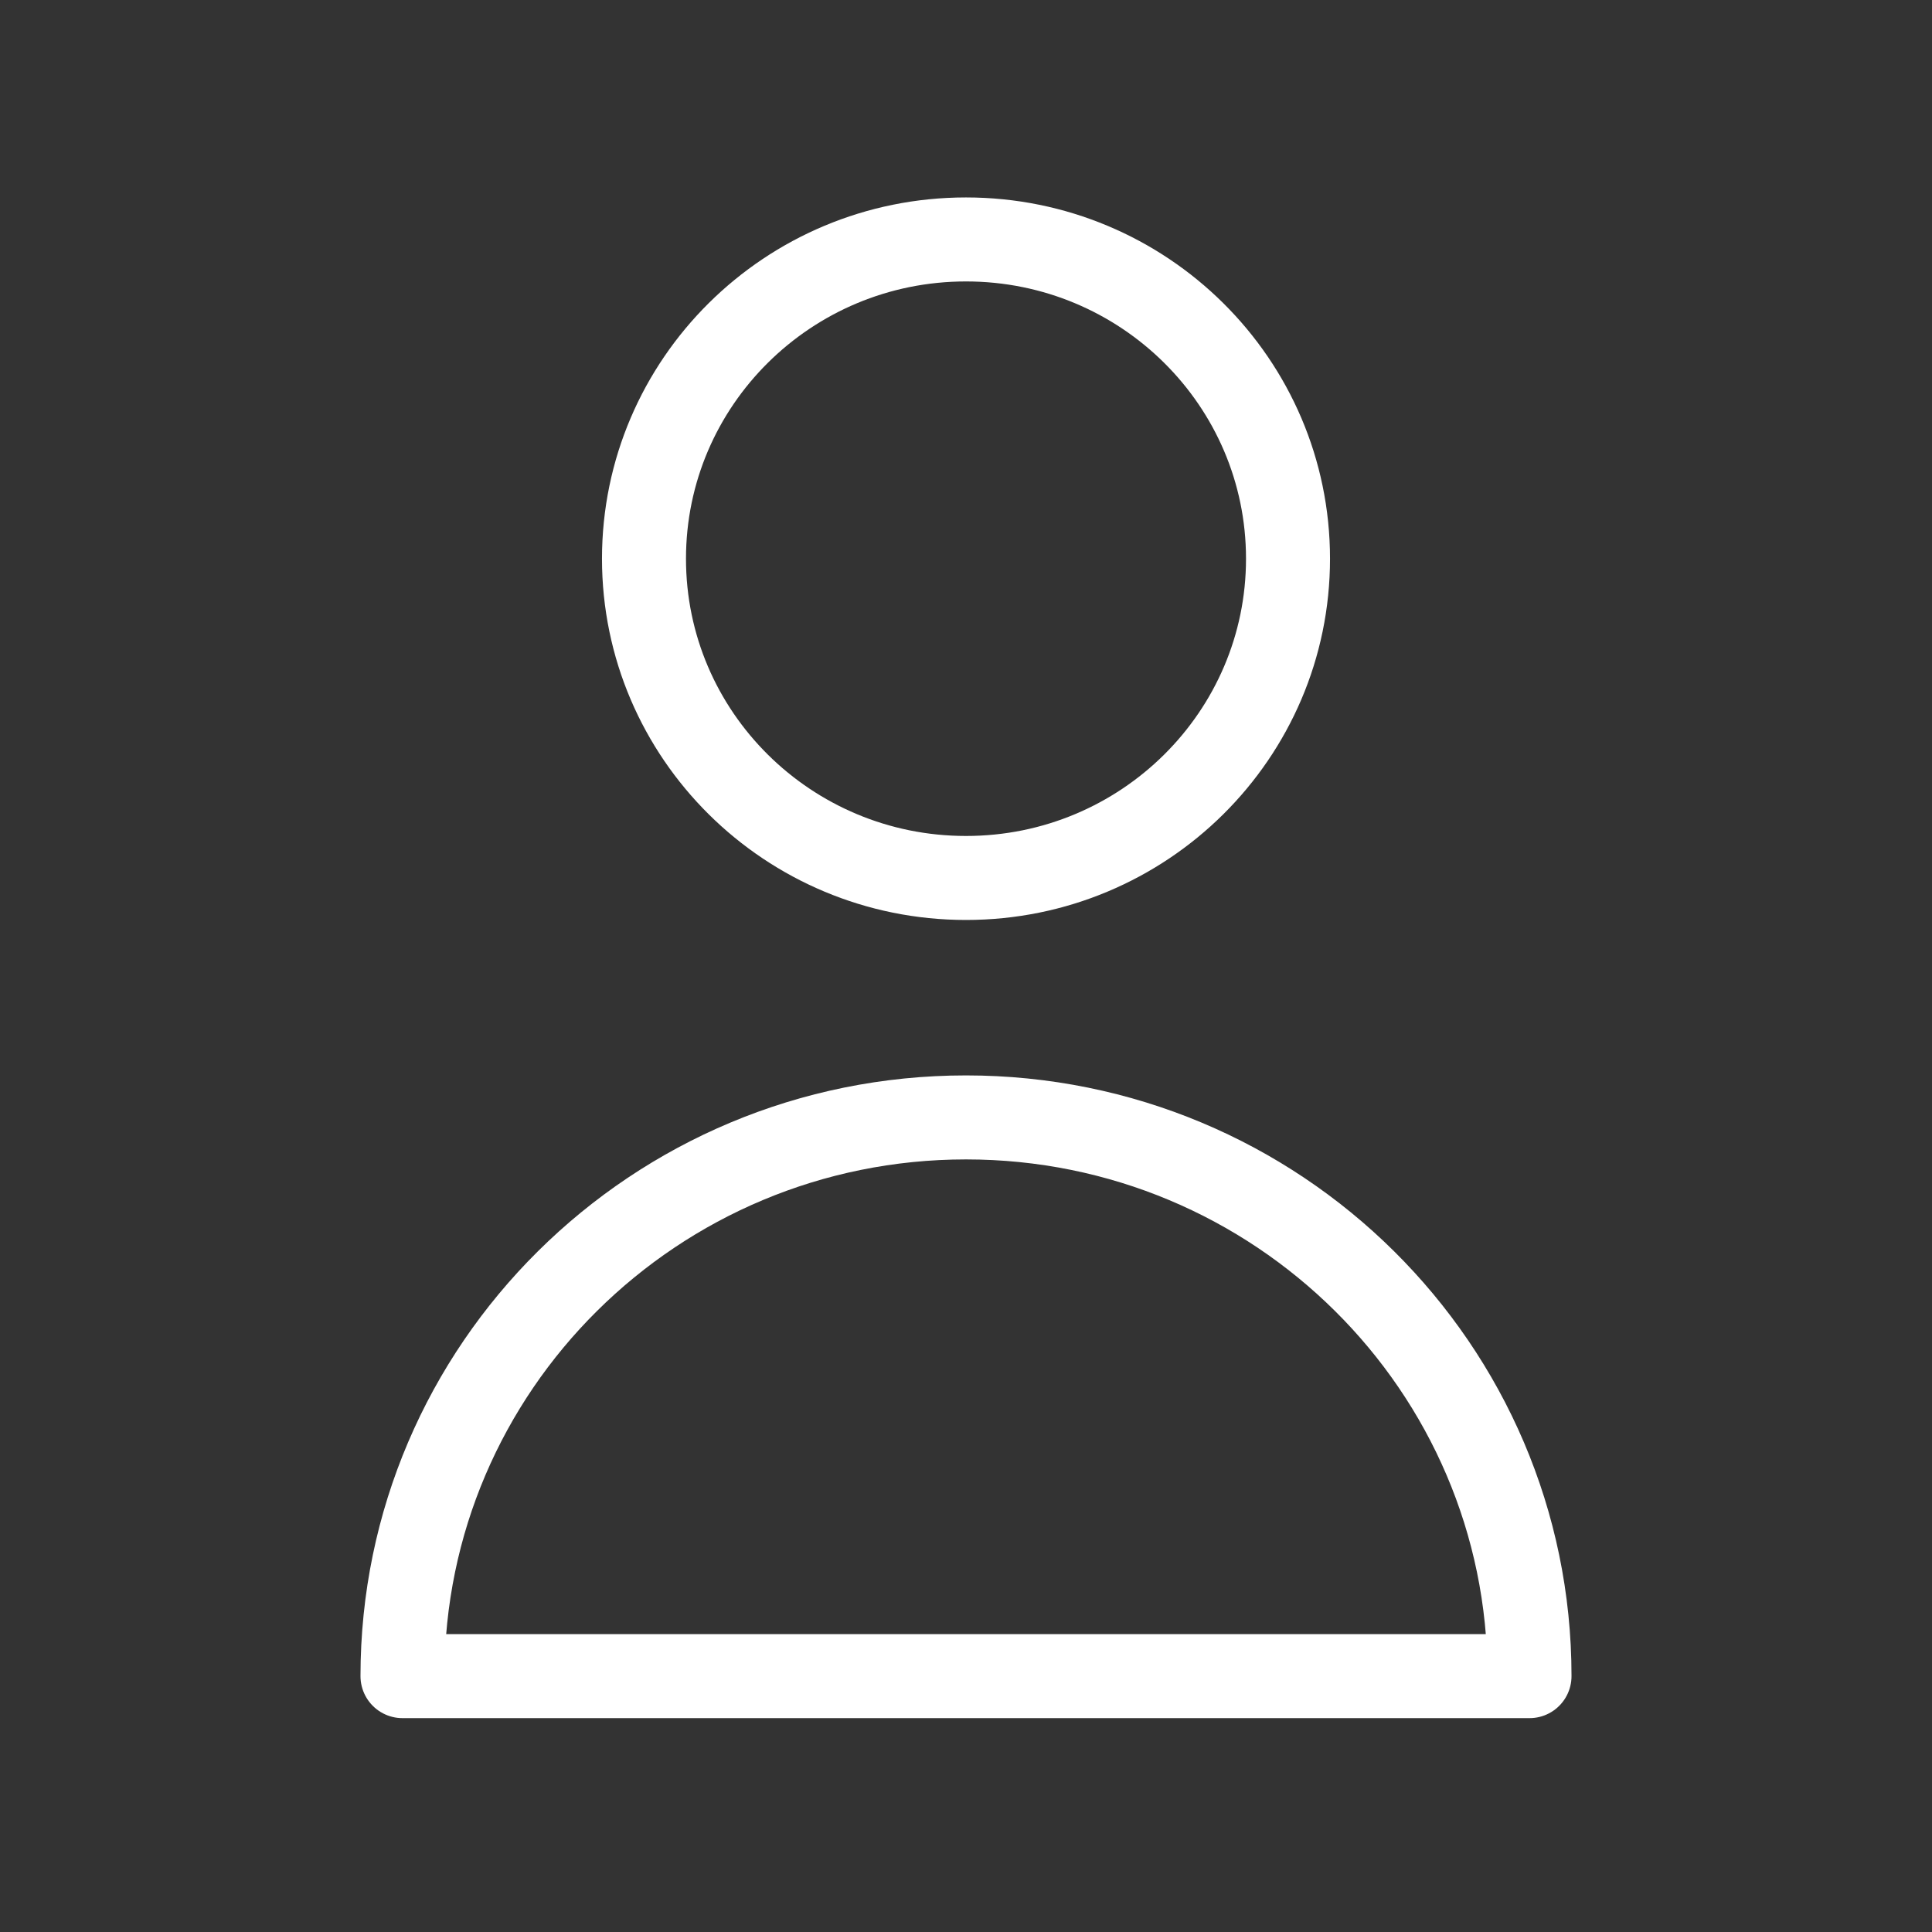 <svg width="46" height="46" viewBox="0 0 46 46" fill="none" xmlns="http://www.w3.org/2000/svg">
<rect x="0" y="0" width="46" height="46" fill="#333333" stroke="none"/>
<path d="M30.667 13.303C30.667 17.501 27.234 20.904 23 20.904C18.766 20.904 15.333 17.501 15.333 13.303C15.333 9.105 18.766 5.701 23 5.701C27.234 5.701 30.667 9.105 30.667 13.303Z" stroke="white" stroke-width="2" stroke-linecap="round" stroke-linejoin="round"/>
<path d="M23 26.605C15.59 26.605 9.583 32.561 9.583 39.908H36.417C36.417 32.561 30.41 26.605 23 26.605Z" stroke="white" stroke-width="2" stroke-linecap="round" stroke-linejoin="round"/>
</svg>
